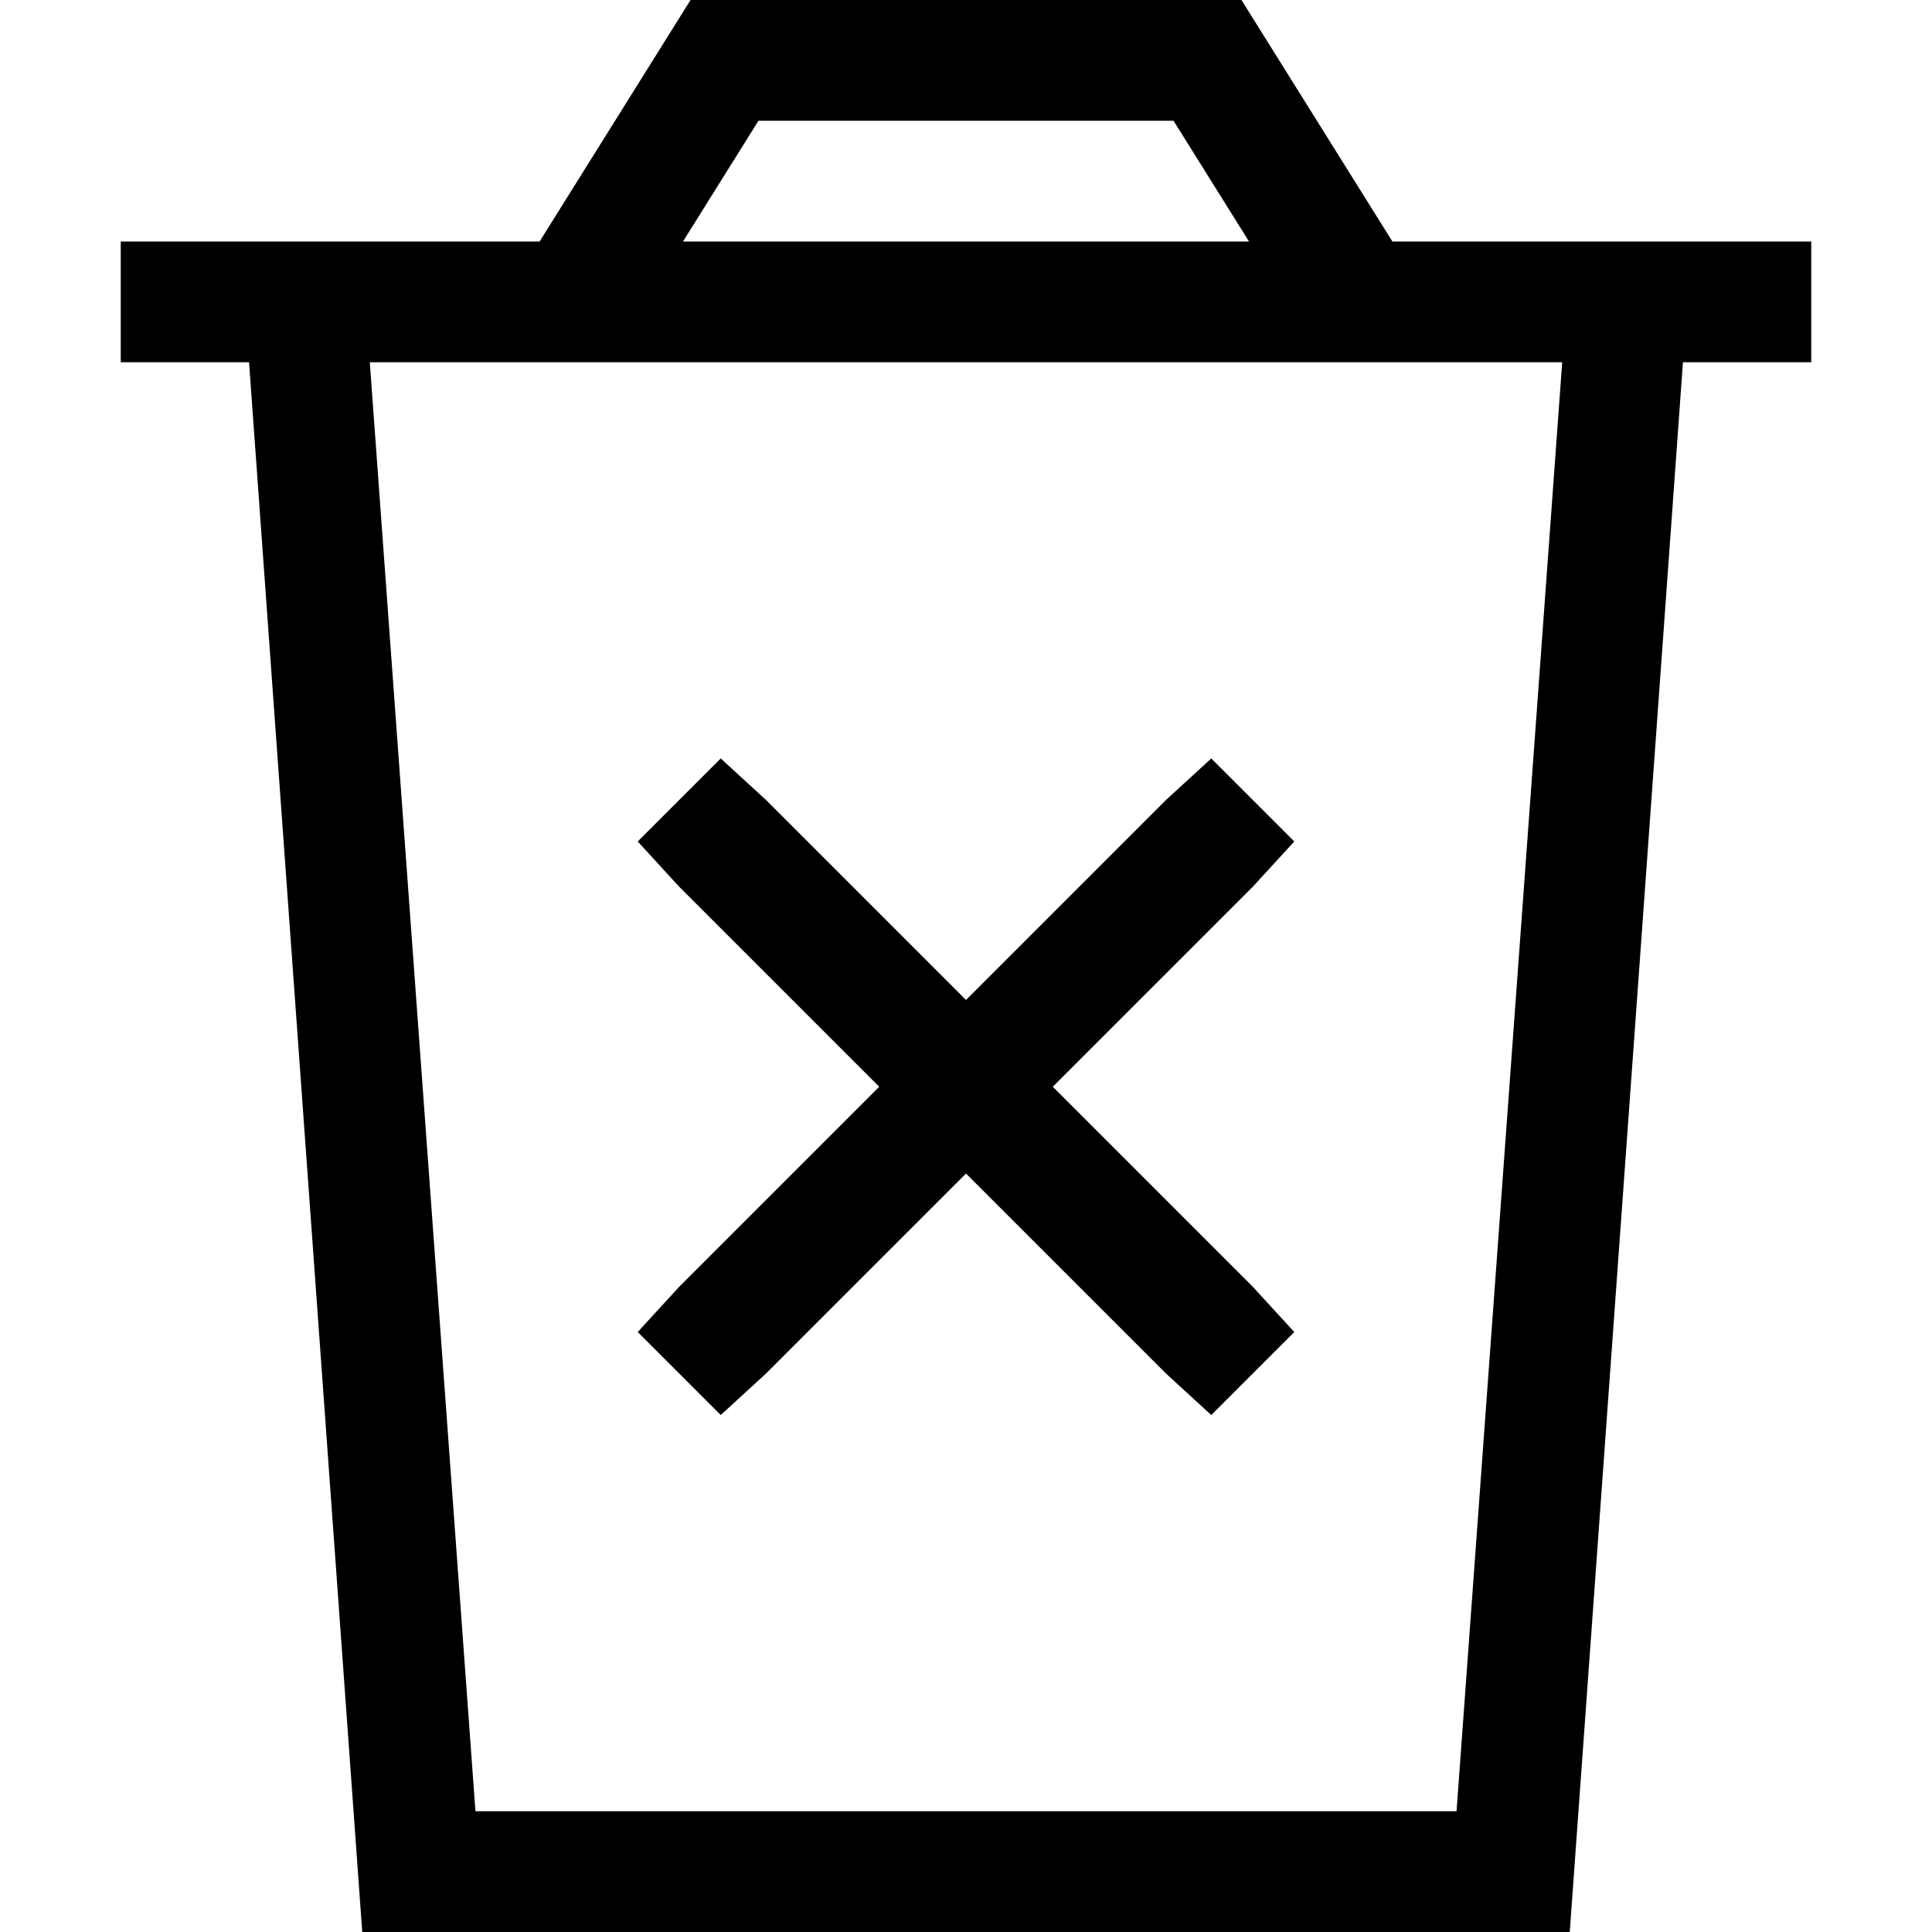 <svg xmlns="http://www.w3.org/2000/svg" viewBox="0 0 512 512">
  <path d="M 192 0 L 183 0 L 178 8 L 143 64 L 96 64 L 64 64 L 32 64 L 32 96 L 66 96 L 96 512 L 416 512 L 446 96 L 480 96 L 480 64 L 448 64 L 416 64 L 369 64 L 334 8 L 329 0 L 320 0 L 192 0 L 192 0 Z M 331 64 L 181 64 L 201 32 L 311 32 L 331 64 L 331 64 Z M 126 480 L 98 96 L 414 96 L 386 480 L 126 480 L 126 480 Z M 191 201 L 169 223 L 180 235 L 233 288 L 180 341 L 169 353 L 191 375 L 203 364 L 256 311 L 309 364 L 321 375 L 343 353 L 332 341 L 279 288 L 332 235 L 343 223 L 321 201 L 309 212 L 256 265 L 203 212 L 191 201 L 191 201 Z" />
</svg>